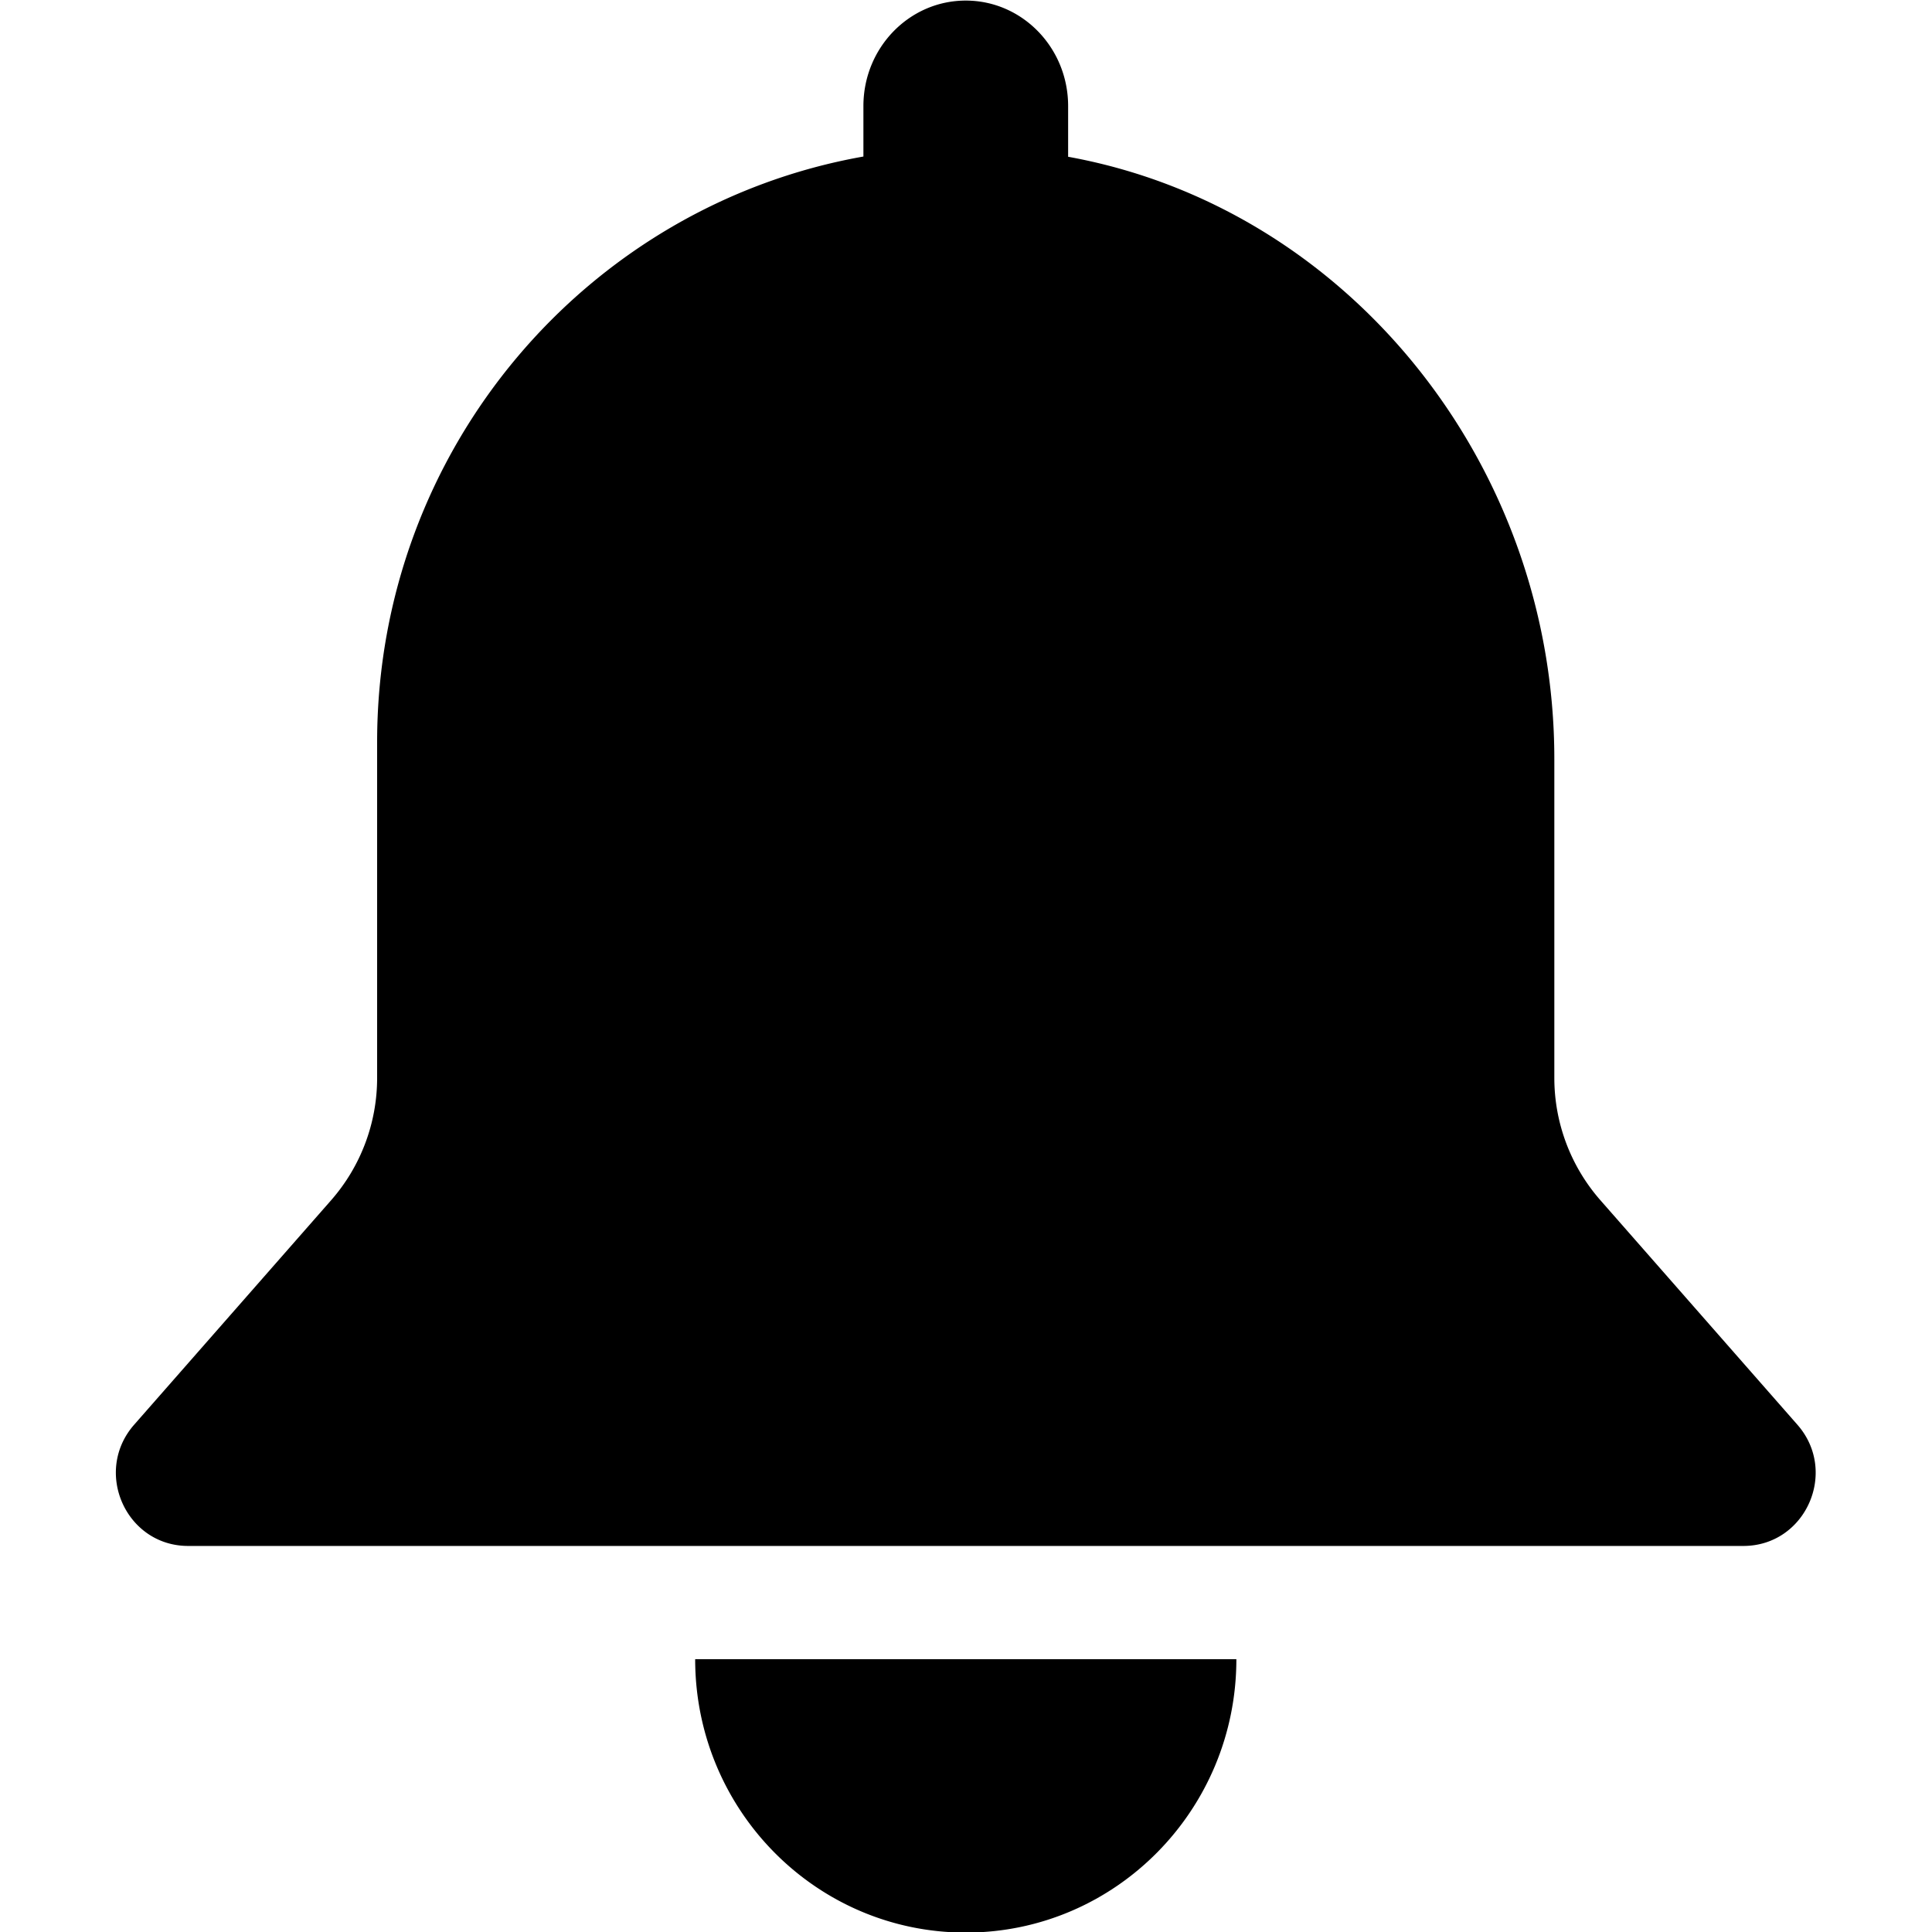 <svg xmlns="http://www.w3.org/2000/svg" width="50" height="50">
    <path fill="none" d="M0 0h50v50H0V0z"/>
    <path fill-rule="evenodd" d="M45.118 40.009H4.87c-1.61 0-2.466-1.921-1.398-3.138l5.102-5.814a4.799 4.799 0 0 0 1.186-3.161v-8.688c0-7.587 5.435-13.89 12.585-15.157V2.745c0-1.508 1.186-2.73 2.649-2.73s2.649 1.222 2.649 2.73v1.312c7.241 1.313 12.583 7.957 12.583 15.586v8.253a4.8 4.8 0 0 0 1.188 3.161l5.102 5.814c1.068 1.217.213 3.138-1.398 3.138zM24.994 50.015c-3.867 0-7.003-3.167-7.003-7.075h14.006c0 3.908-3.136 7.075-7.003 7.075z"/>
</svg>
